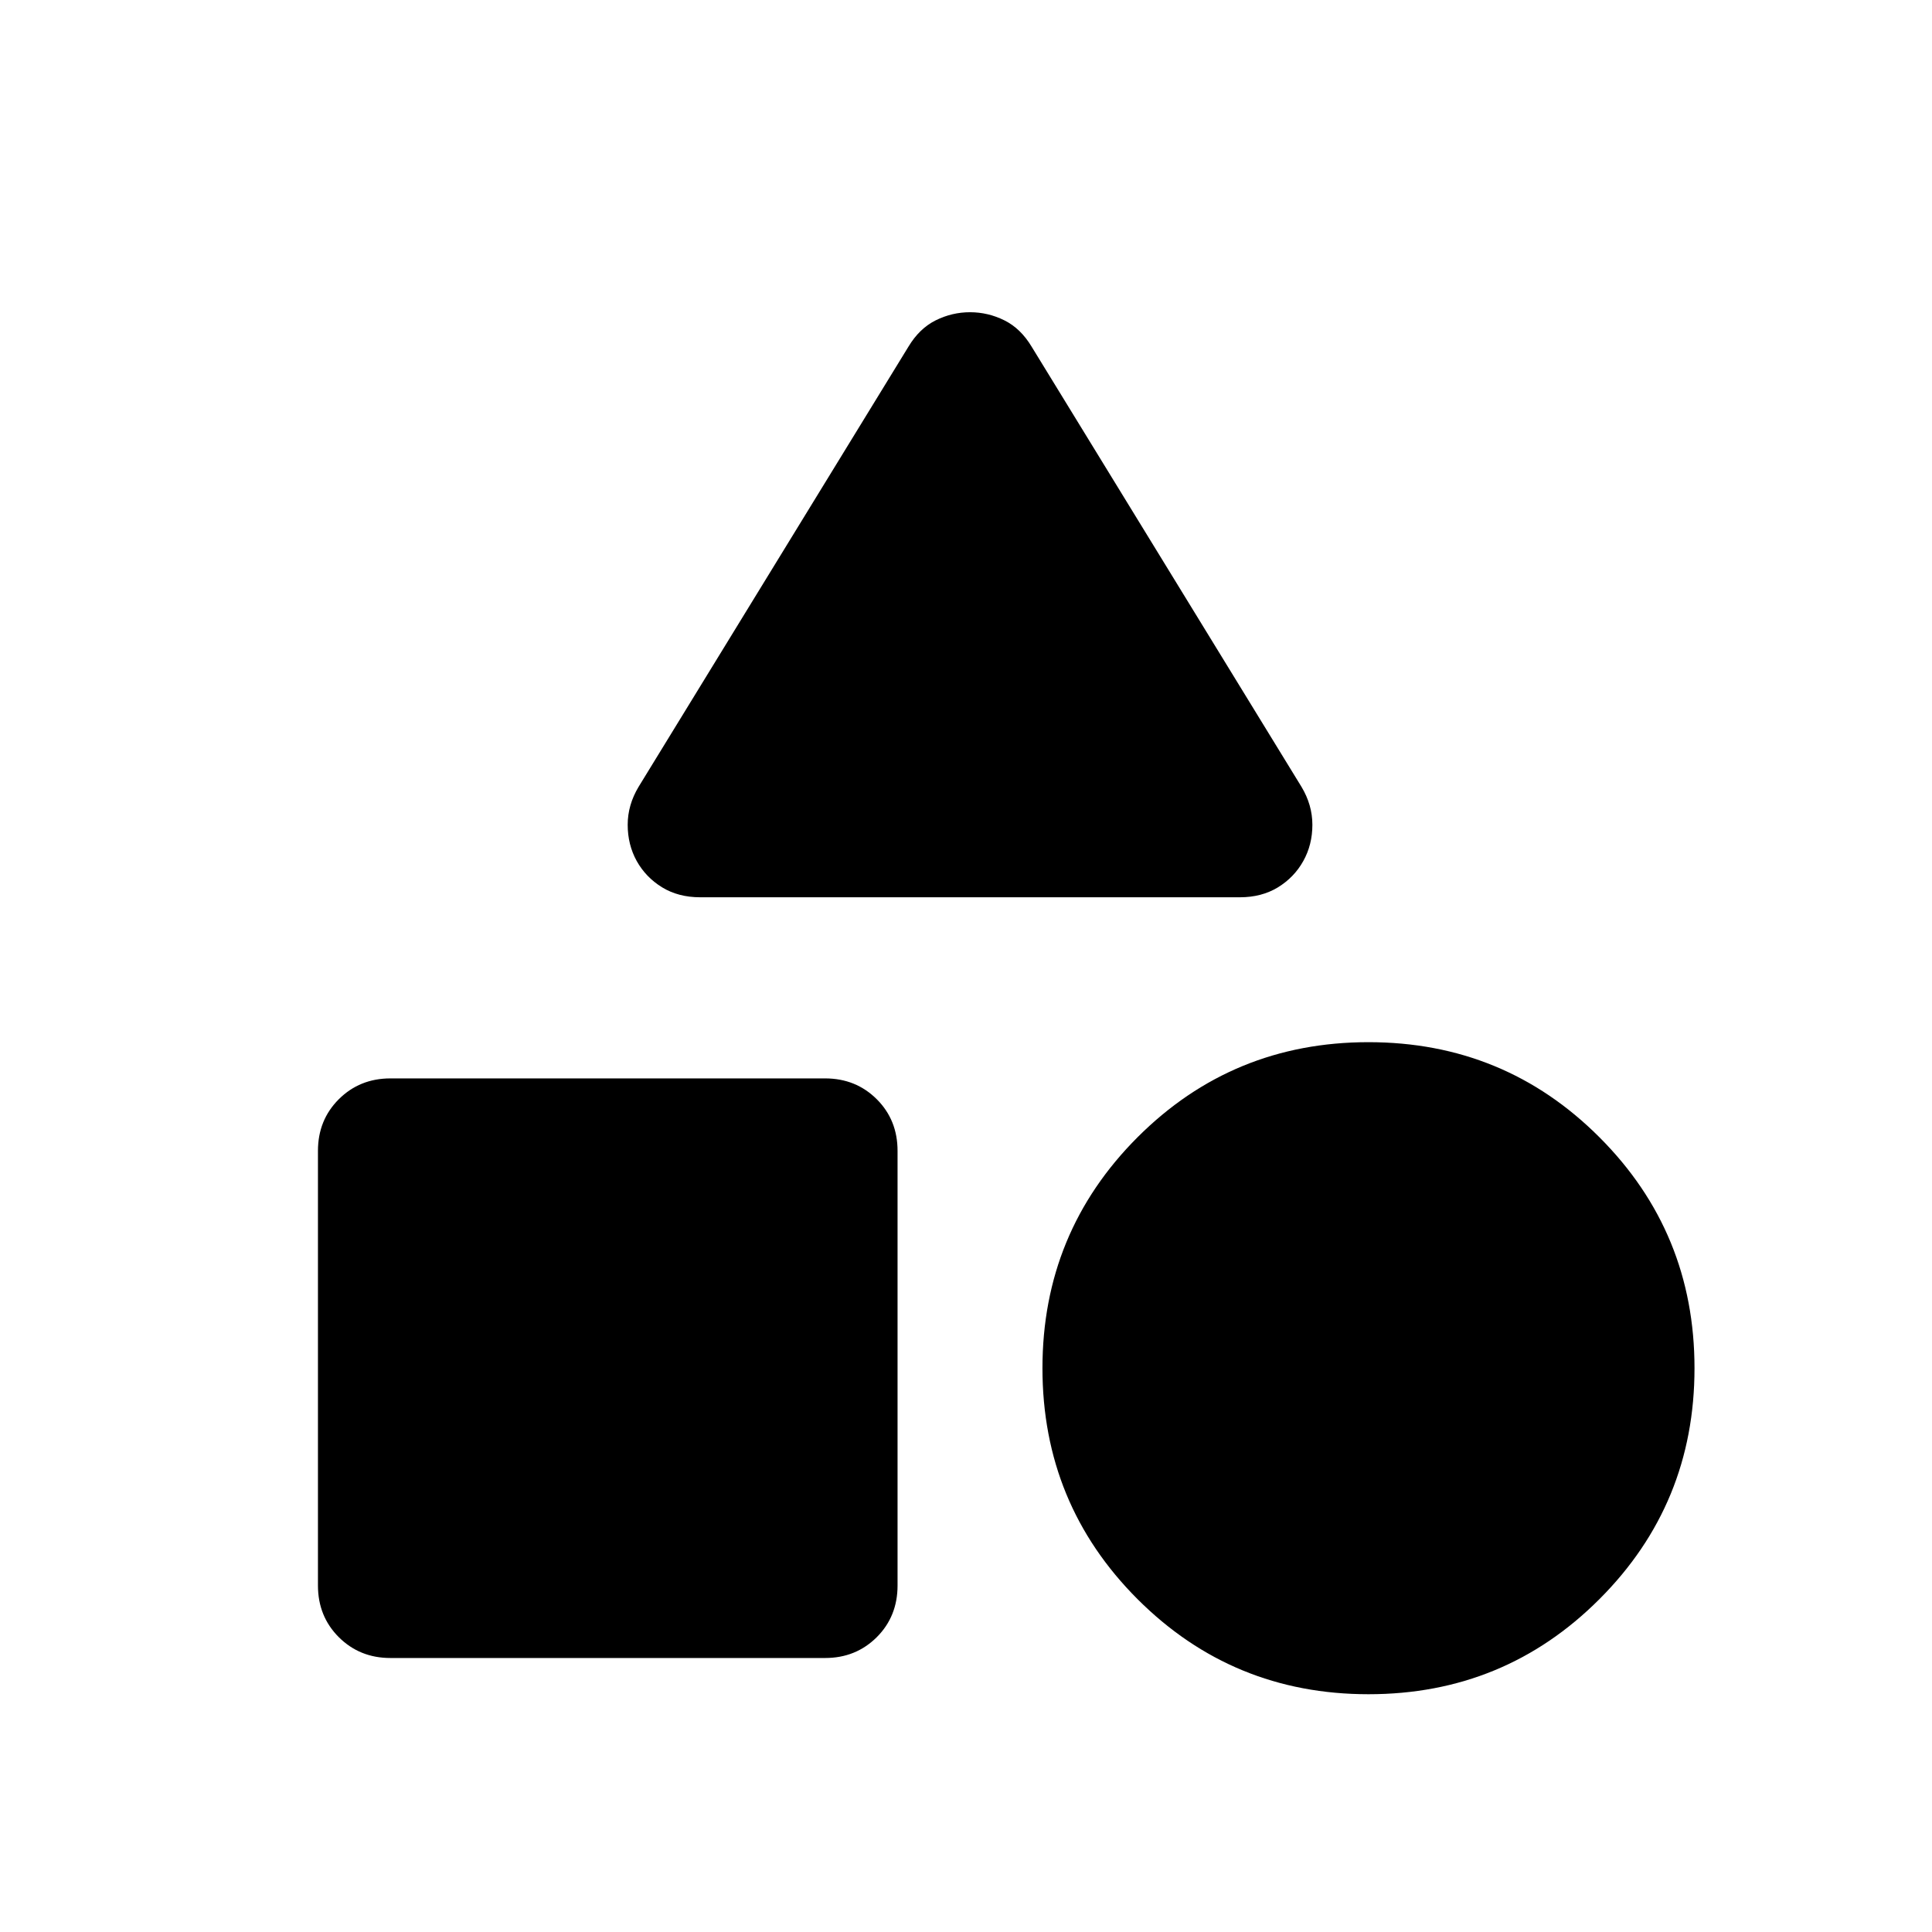 <svg width="28" height="28" viewBox="0 0 28 28" fill="none" xmlns="http://www.w3.org/2000/svg">
<mask id="mask0_535_11972" style="mask-type:alpha" maskUnits="userSpaceOnUse" x="0" y="0" width="28" height="28">
<rect width="28" height="28" fill="#D9D9D9"/>
</mask>
<g mask="url(#mask0_535_11972)">
<path d="M9.255 11.403L13.166 5.024C13.271 4.849 13.402 4.722 13.56 4.643C13.717 4.565 13.883 4.525 14.058 4.525C14.233 4.525 14.4 4.565 14.557 4.643C14.715 4.722 14.846 4.849 14.951 5.024L18.862 11.403C18.967 11.578 19.02 11.761 19.02 11.954C19.02 12.146 18.976 12.322 18.888 12.479C18.801 12.636 18.678 12.763 18.521 12.86C18.363 12.956 18.18 13.004 17.97 13.004H10.147C9.937 13.004 9.753 12.956 9.596 12.86C9.438 12.763 9.316 12.636 9.228 12.479C9.141 12.322 9.097 12.146 9.097 11.954C9.097 11.761 9.15 11.578 9.255 11.403ZM19.833 24.554C18.521 24.554 17.405 24.095 16.486 23.176C15.568 22.257 15.108 21.142 15.108 19.829C15.108 18.517 15.568 17.401 16.486 16.482C17.405 15.563 18.521 15.104 19.833 15.104C21.146 15.104 22.262 15.563 23.18 16.482C24.099 17.401 24.558 18.517 24.558 19.829C24.558 21.142 24.099 22.257 23.18 23.176C22.262 24.095 21.146 24.554 19.833 24.554ZM4.608 22.979V16.679C4.608 16.381 4.709 16.132 4.91 15.931C5.112 15.73 5.361 15.629 5.658 15.629H11.958C12.256 15.629 12.505 15.73 12.707 15.931C12.908 16.132 13.008 16.381 13.008 16.679V22.979C13.008 23.276 12.908 23.526 12.707 23.727C12.505 23.928 12.256 24.029 11.958 24.029H5.658C5.361 24.029 5.112 23.928 4.91 23.727C4.709 23.526 4.608 23.276 4.608 22.979Z" fill="black"/>
</g>
</svg>
